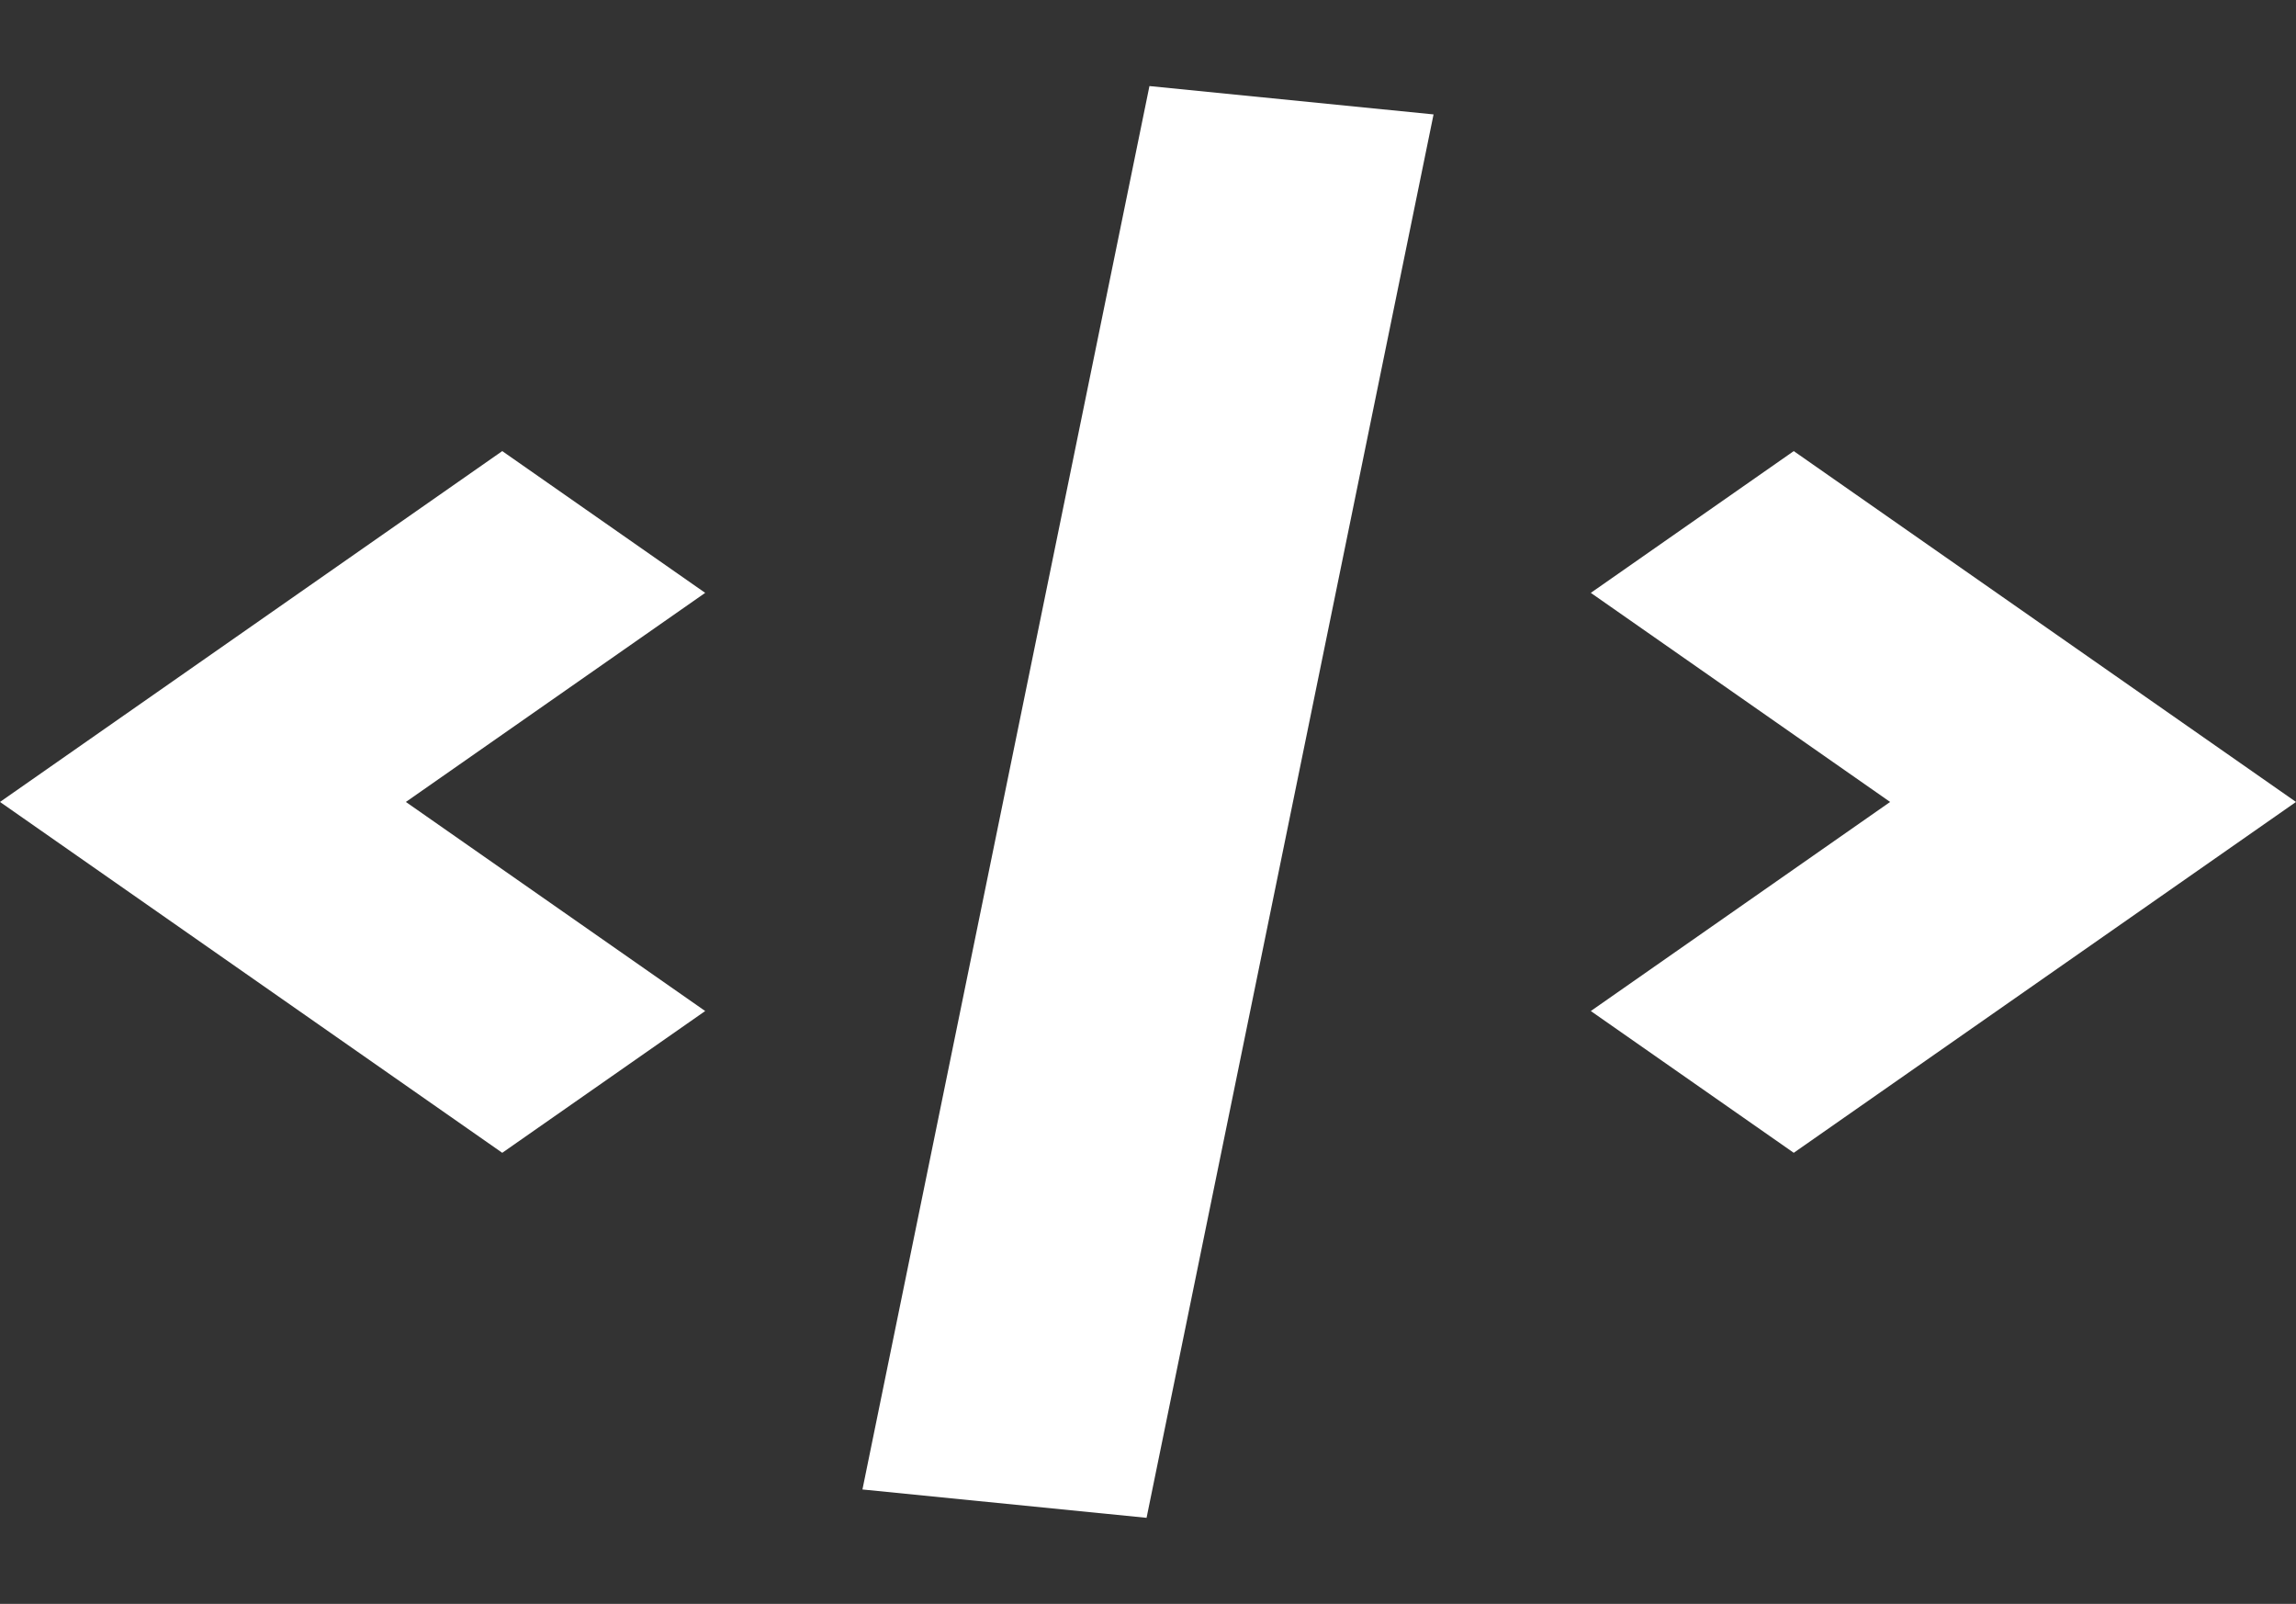 <svg width="547" height="382" viewBox="0 0 547 382" fill="none" xmlns="http://www.w3.org/2000/svg">
<rect x="0" y="0" width="547" height="382" fill="#333333" stroke="none"/>
<g clip-path="url(#clip0_110_4)">
<path d="M273.844 20.499L205.469 354.749L273.156 361.501L341.531 27.251L273.844 20.499Z" fill="white"/>
<path d="M427.344 274.562L378.996 240.798L450.304 191L378.996 141.202L427.344 107.438L547 191L427.344 274.562Z" fill="white"/>
<path d="M96.697 191L168.005 240.798L119.656 274.562L0 191L119.656 107.438L168.005 141.202L96.697 191Z" fill="white"/>
</g>
<defs>
<clipPath id="clip0_110_4">
<rect width="547" height="382" fill="white"/>
</clipPath>
</defs>
</svg>
